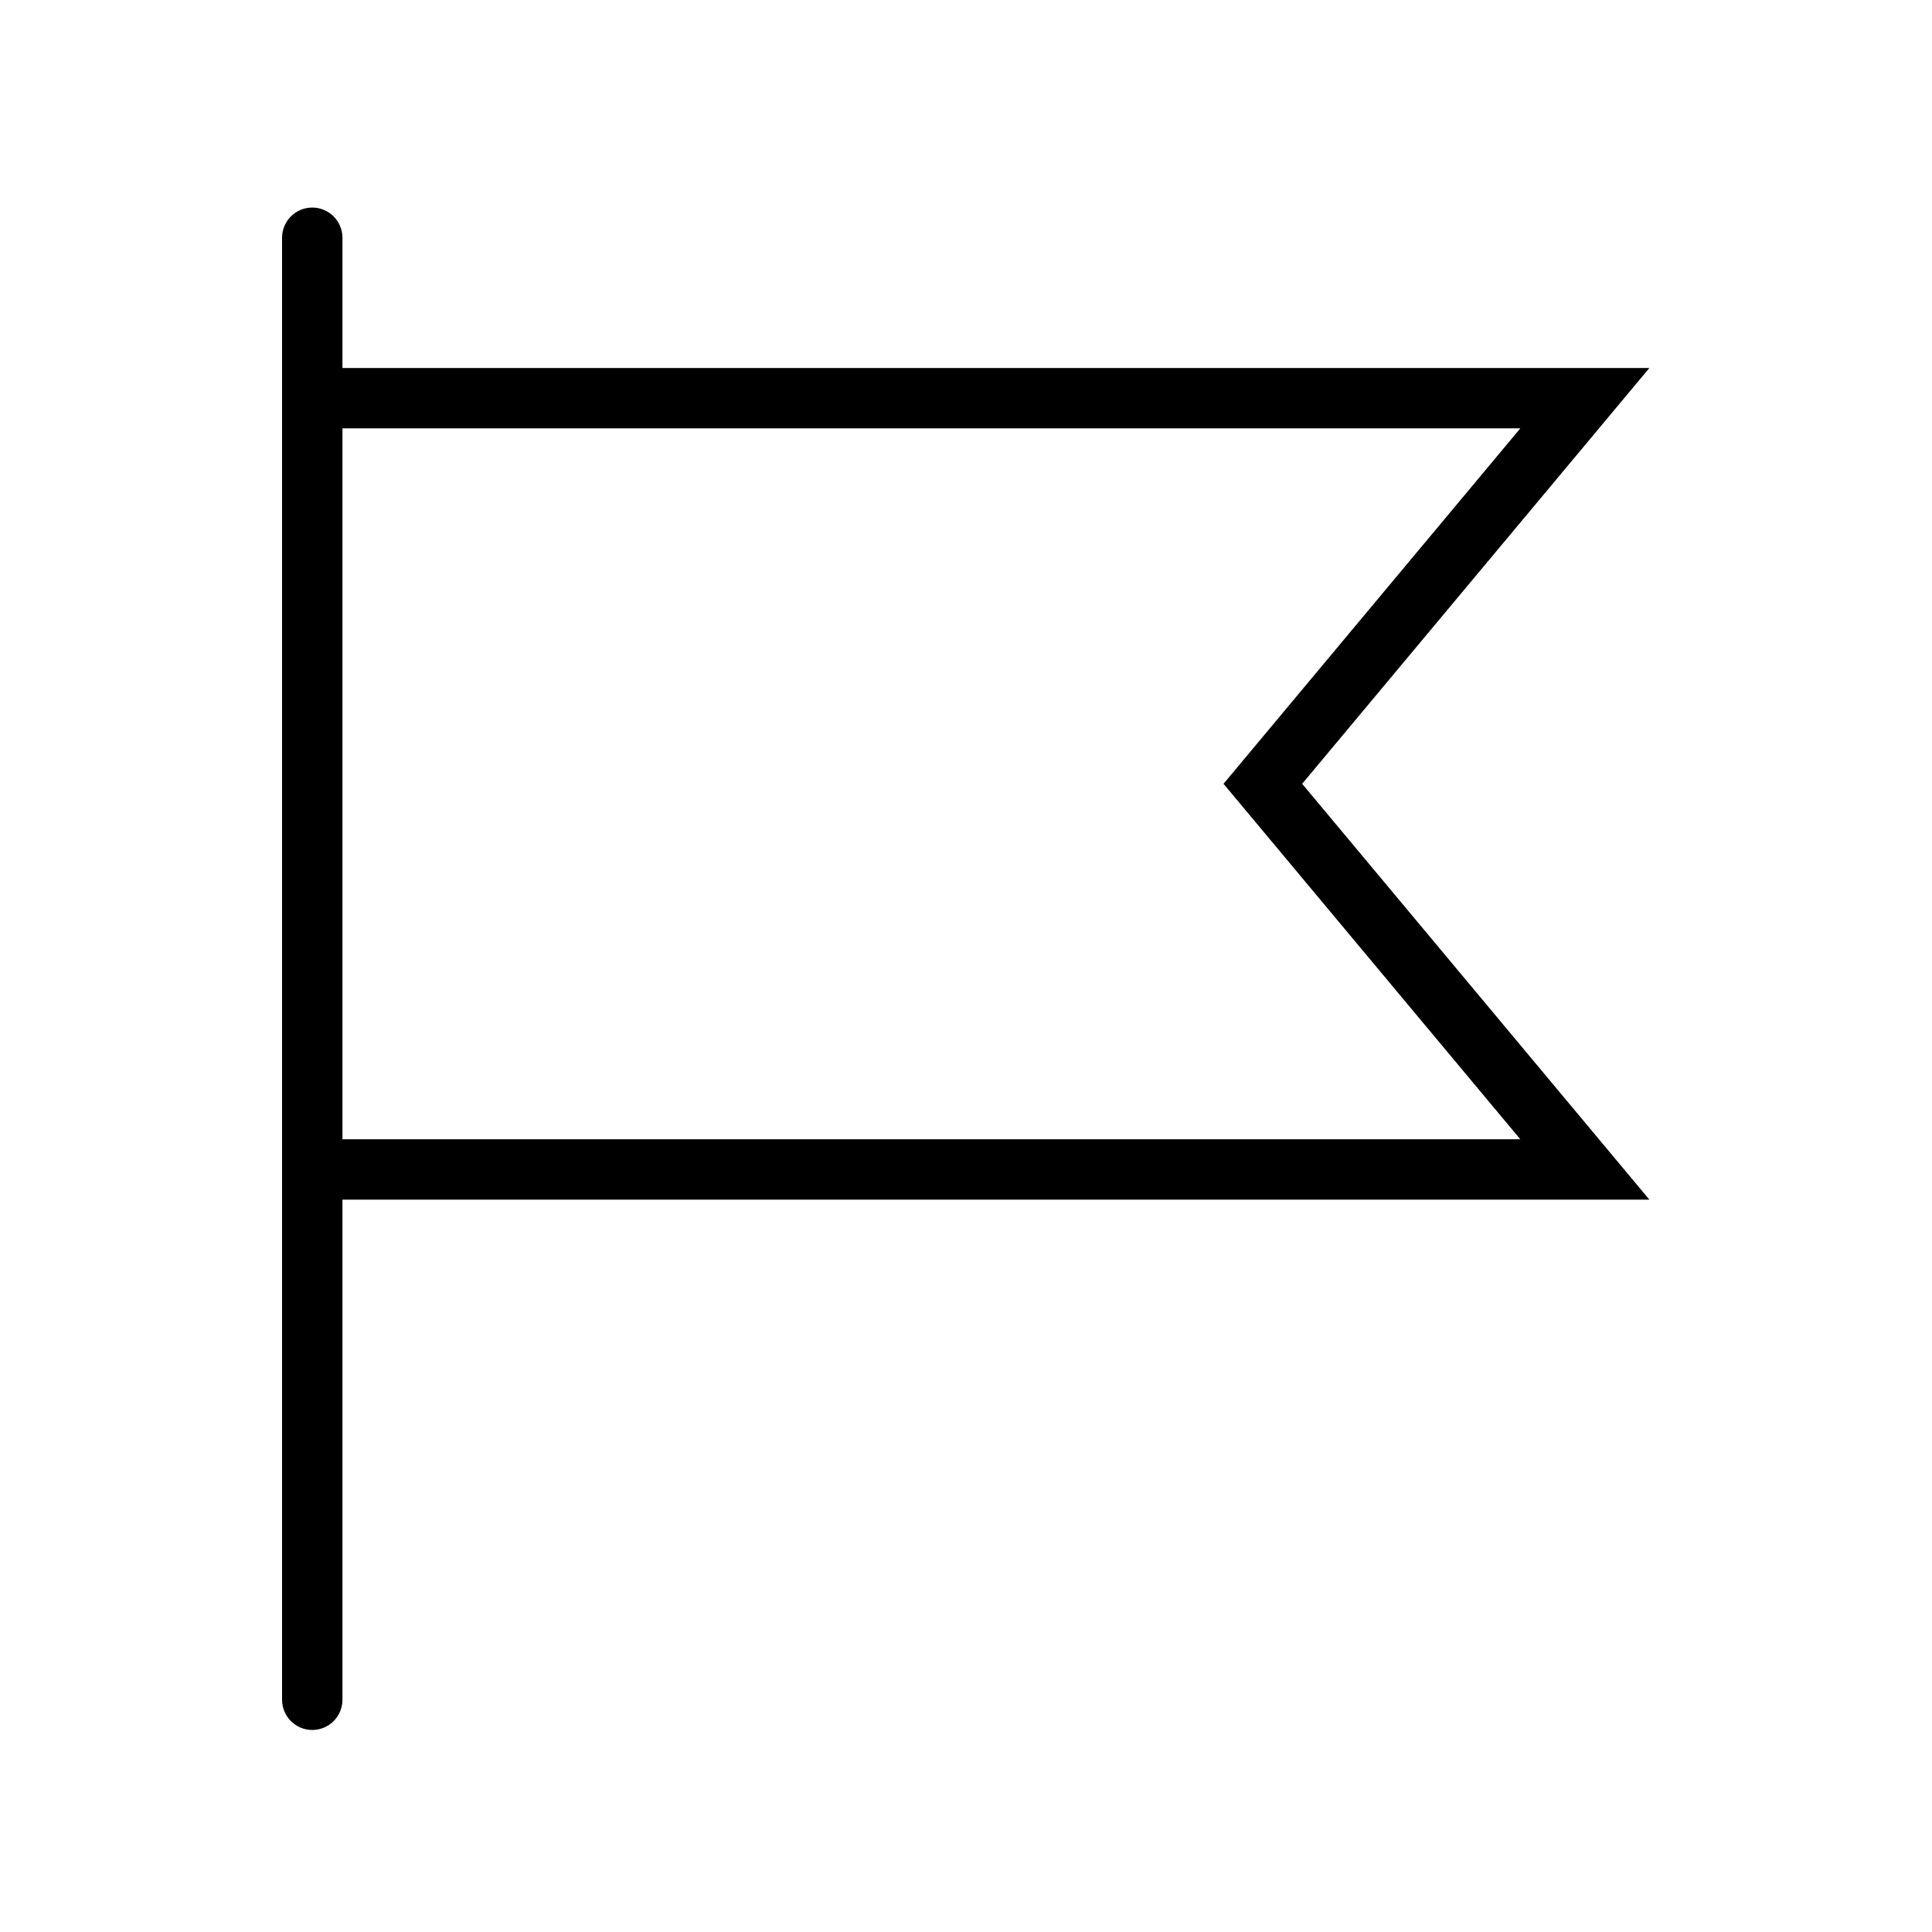 <?xml version="1.0" encoding="iso-8859-1"?>
<!-- Generator: Adobe Illustrator 16.0.3, SVG Export Plug-In . SVG Version: 6.00 Build 0)  -->
<!DOCTYPE svg PUBLIC "-//W3C//DTD SVG 1.1//EN" "http://www.w3.org/Graphics/SVG/1.1/DTD/svg11.dtd">
<svg version="1.1" id="Layer_1" xmlns="http://www.w3.org/2000/svg" xmlns:xlink="http://www.w3.org/1999/xlink" x="0px" y="0px"
	 width="128px" height="128px" viewBox="0 0 128 128" enable-background="new 0 0 128 128" xml:space="preserve">
<path d="M20.688,114.615c-1.104,0-2-0.895-2-2V15.751c0-1.104,0.896-2,2-2s2,0.896,2,2v96.864
	C22.688,113.721,21.792,114.615,20.688,114.615z"/>
<path d="M109.275,79.479H21.807c-1.104,0-2-0.895-2-2c0-1.104,0.896-2,2-2h78.918l-19.663-23.55l19.663-23.549H21.807
	c-1.104,0-2-0.896-2-2c0-1.105,0.896-2,2-2h87.469L86.272,51.929L109.275,79.479z"/>
</svg>
